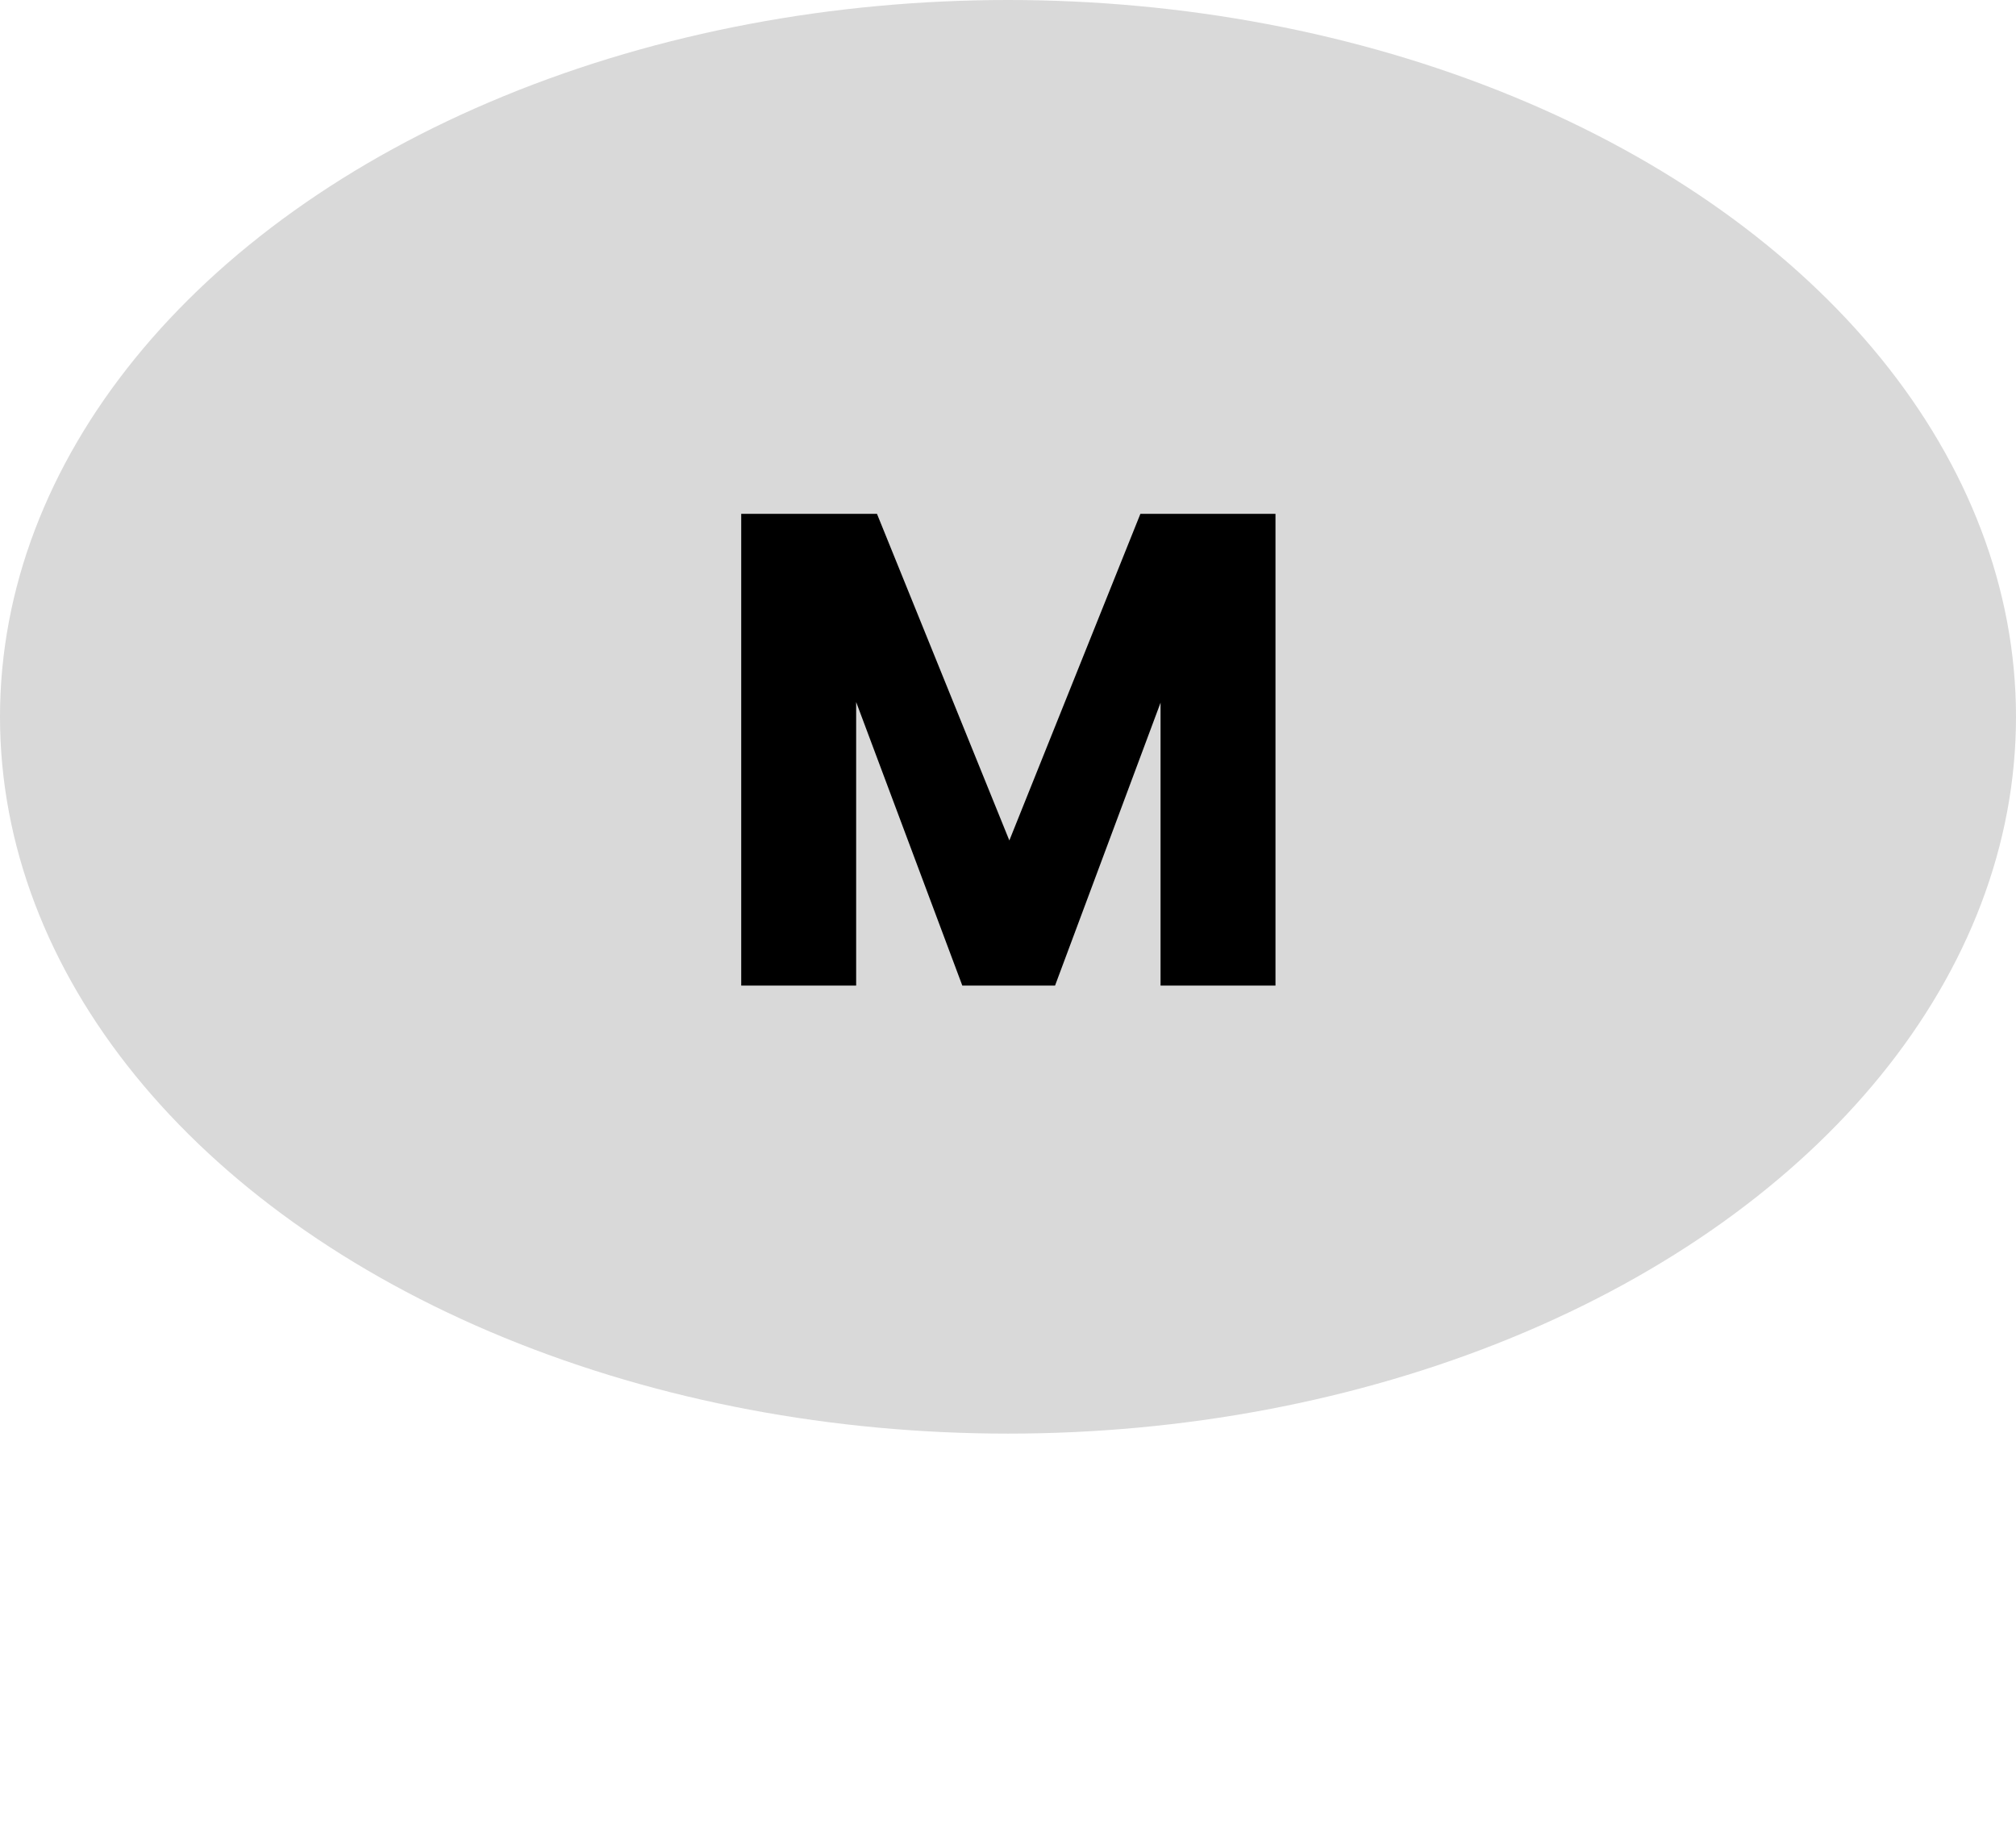 <svg width="90" height="82" viewBox="0 0 90 82" fill="none" xmlns="http://www.w3.org/2000/svg">
<ellipse cx="45" cy="32" rx="45" ry="32" fill="#D9D9D9"/>
<path d="M56.941 22.94V44H51.81V31.37L47.1 44H42.961L38.221 31.34V44H33.09V22.94H39.151L45.06 37.52L50.91 22.94H56.941Z" fill="black"/>
</svg>

